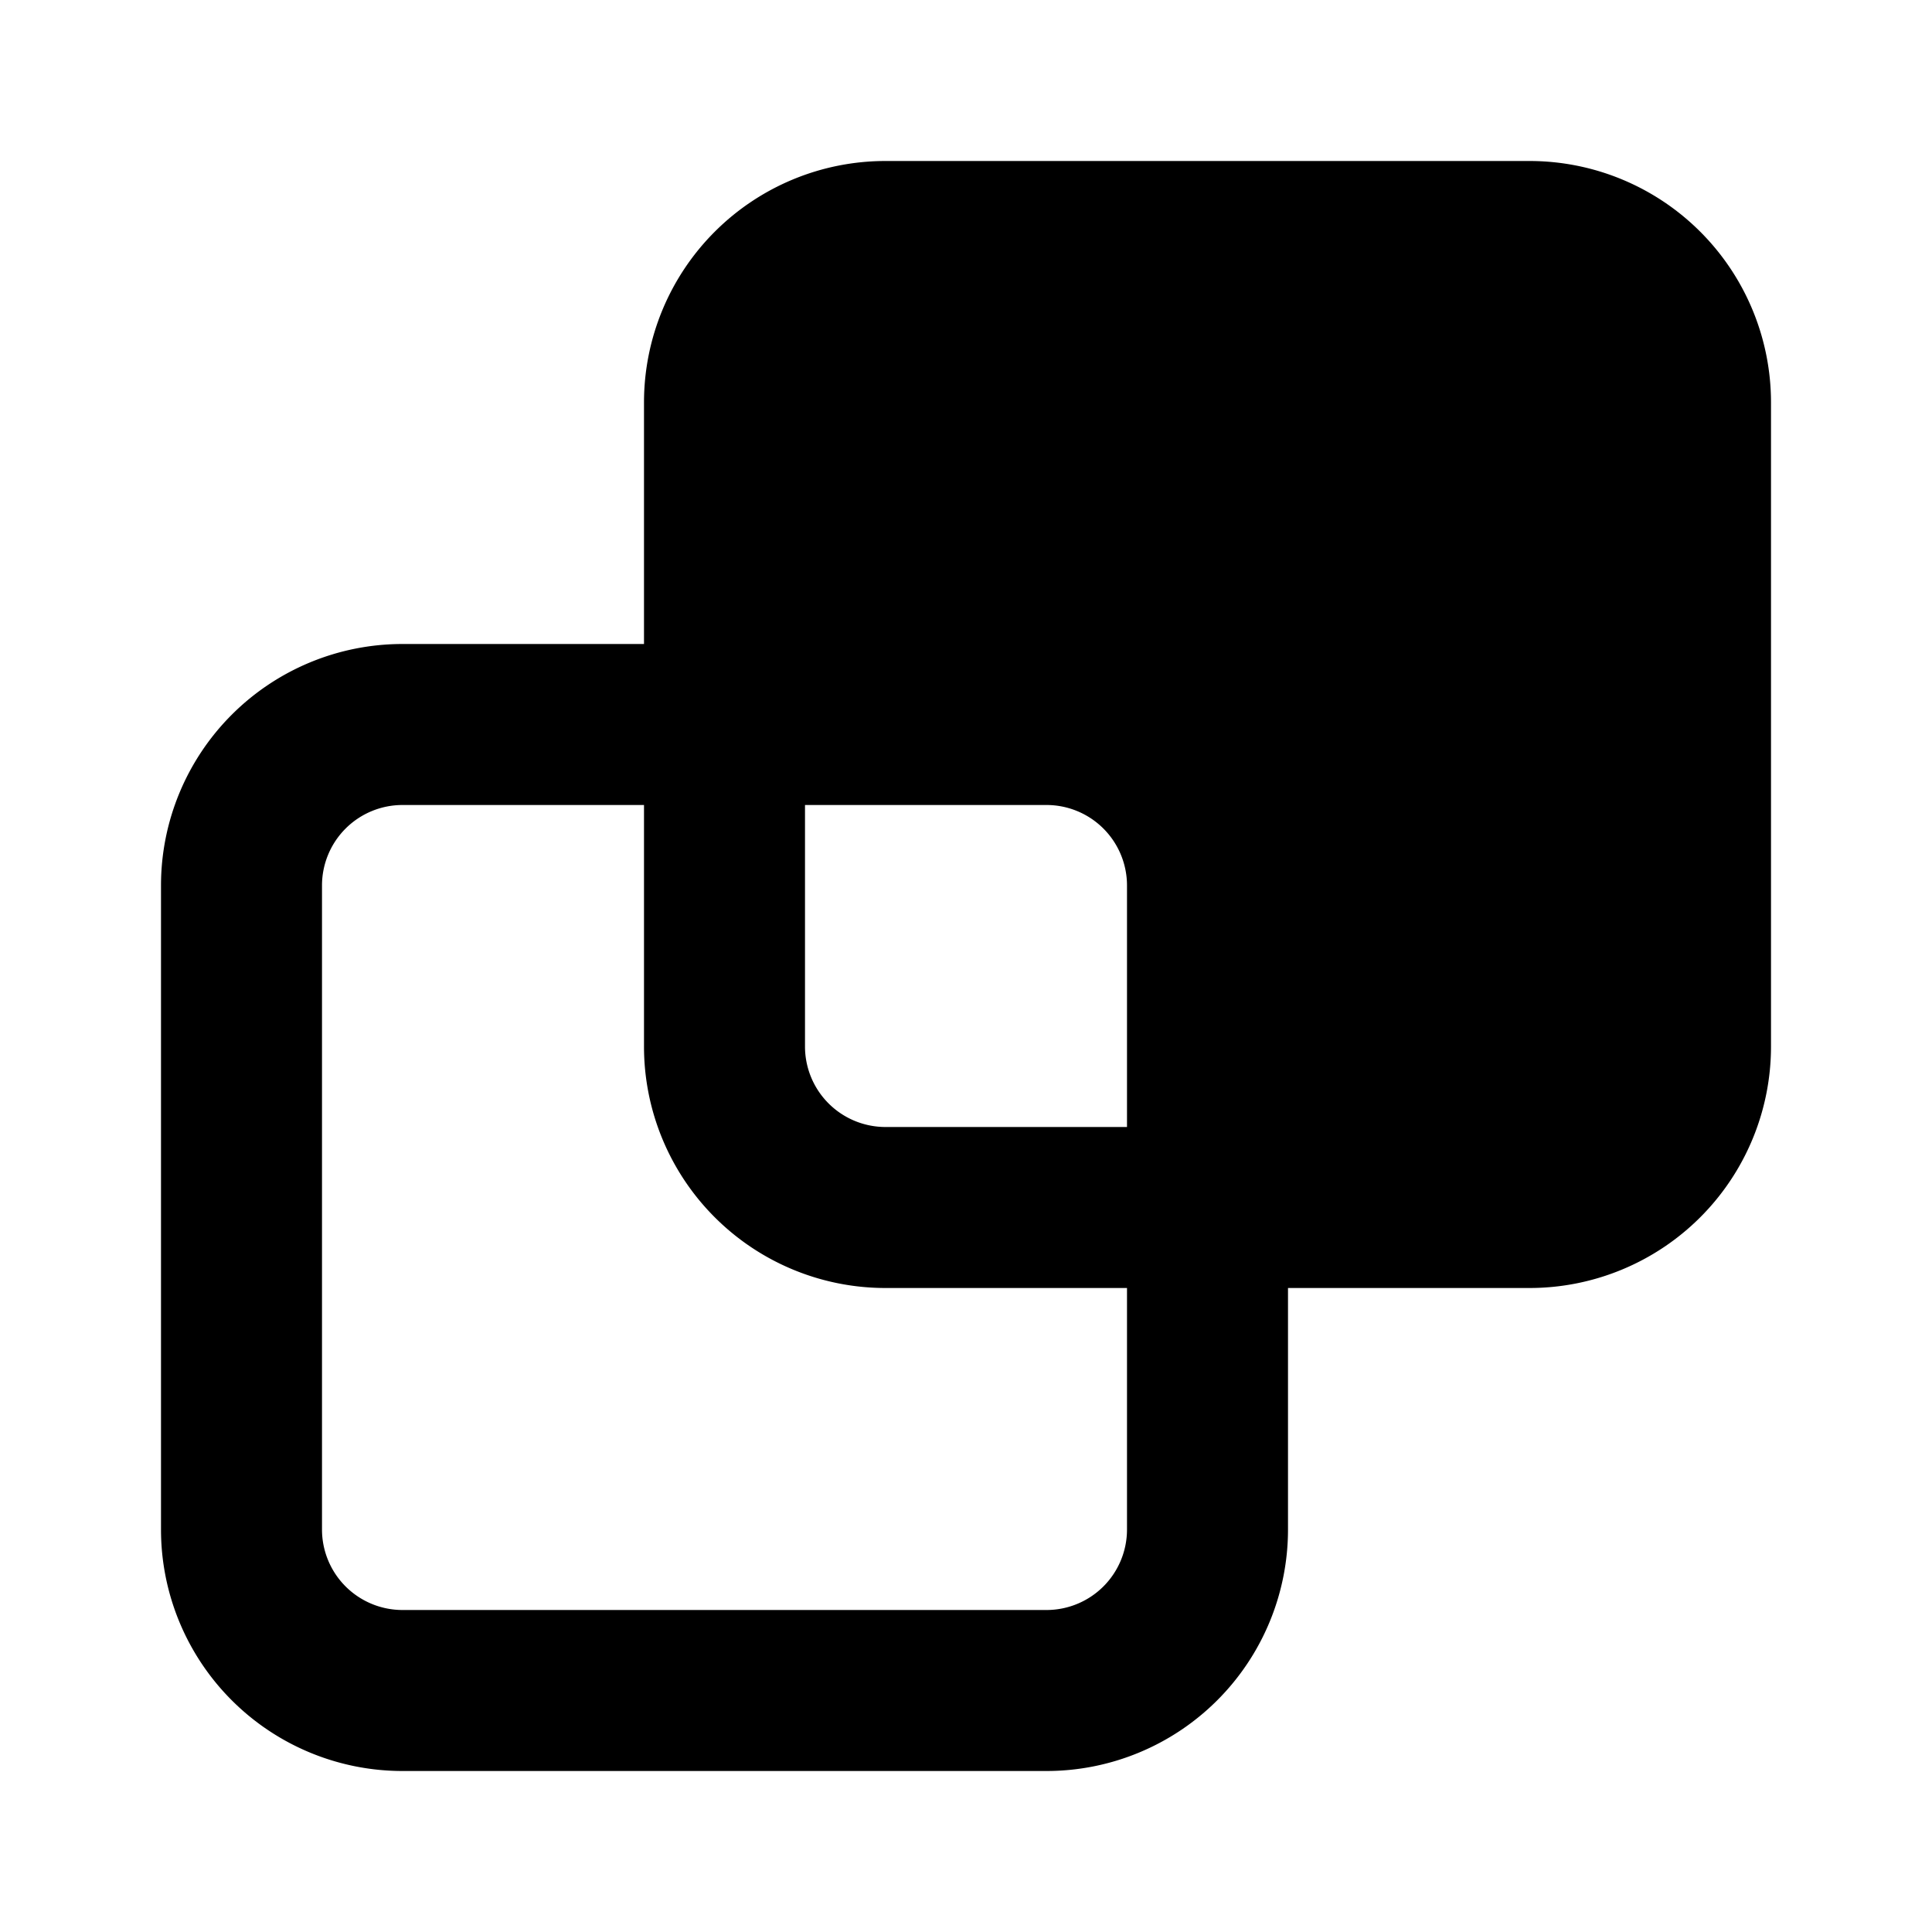 <svg width="24" height="24" fill="none" viewBox="0 0 24 24" xmlns="http://www.w3.org/2000/svg">
  <path fill="currentColor" d="M19 2h-8a3 3 0 0 0-3 3v3H5a3 3 0 0 0-3 3v8a3 3 0 0 0 3 3h8a3 3 0 0 0 3-3v-3h3a3 3 0 0 0 3-3V5a3 3 0 0 0-3-3Zm-3 12h3a1 1 0 0 0 1-1V5a1 1 0 0 0-1-1h-8a1 1 0 0 0-1 1v3h3a3 3 0 0 1 3 3v3Zm-6-4h3a1 1 0 0 1 1 1v3h-3a1 1 0 0 1-1-1v-3Zm-2 0v3a3 3 0 0 0 3 3h3v3a1 1 0 0 1-1 1H5a1 1 0 0 1-1-1v-8a1 1 0 0 1 1-1h3Z" clip-rule="evenodd"/>
</svg>
